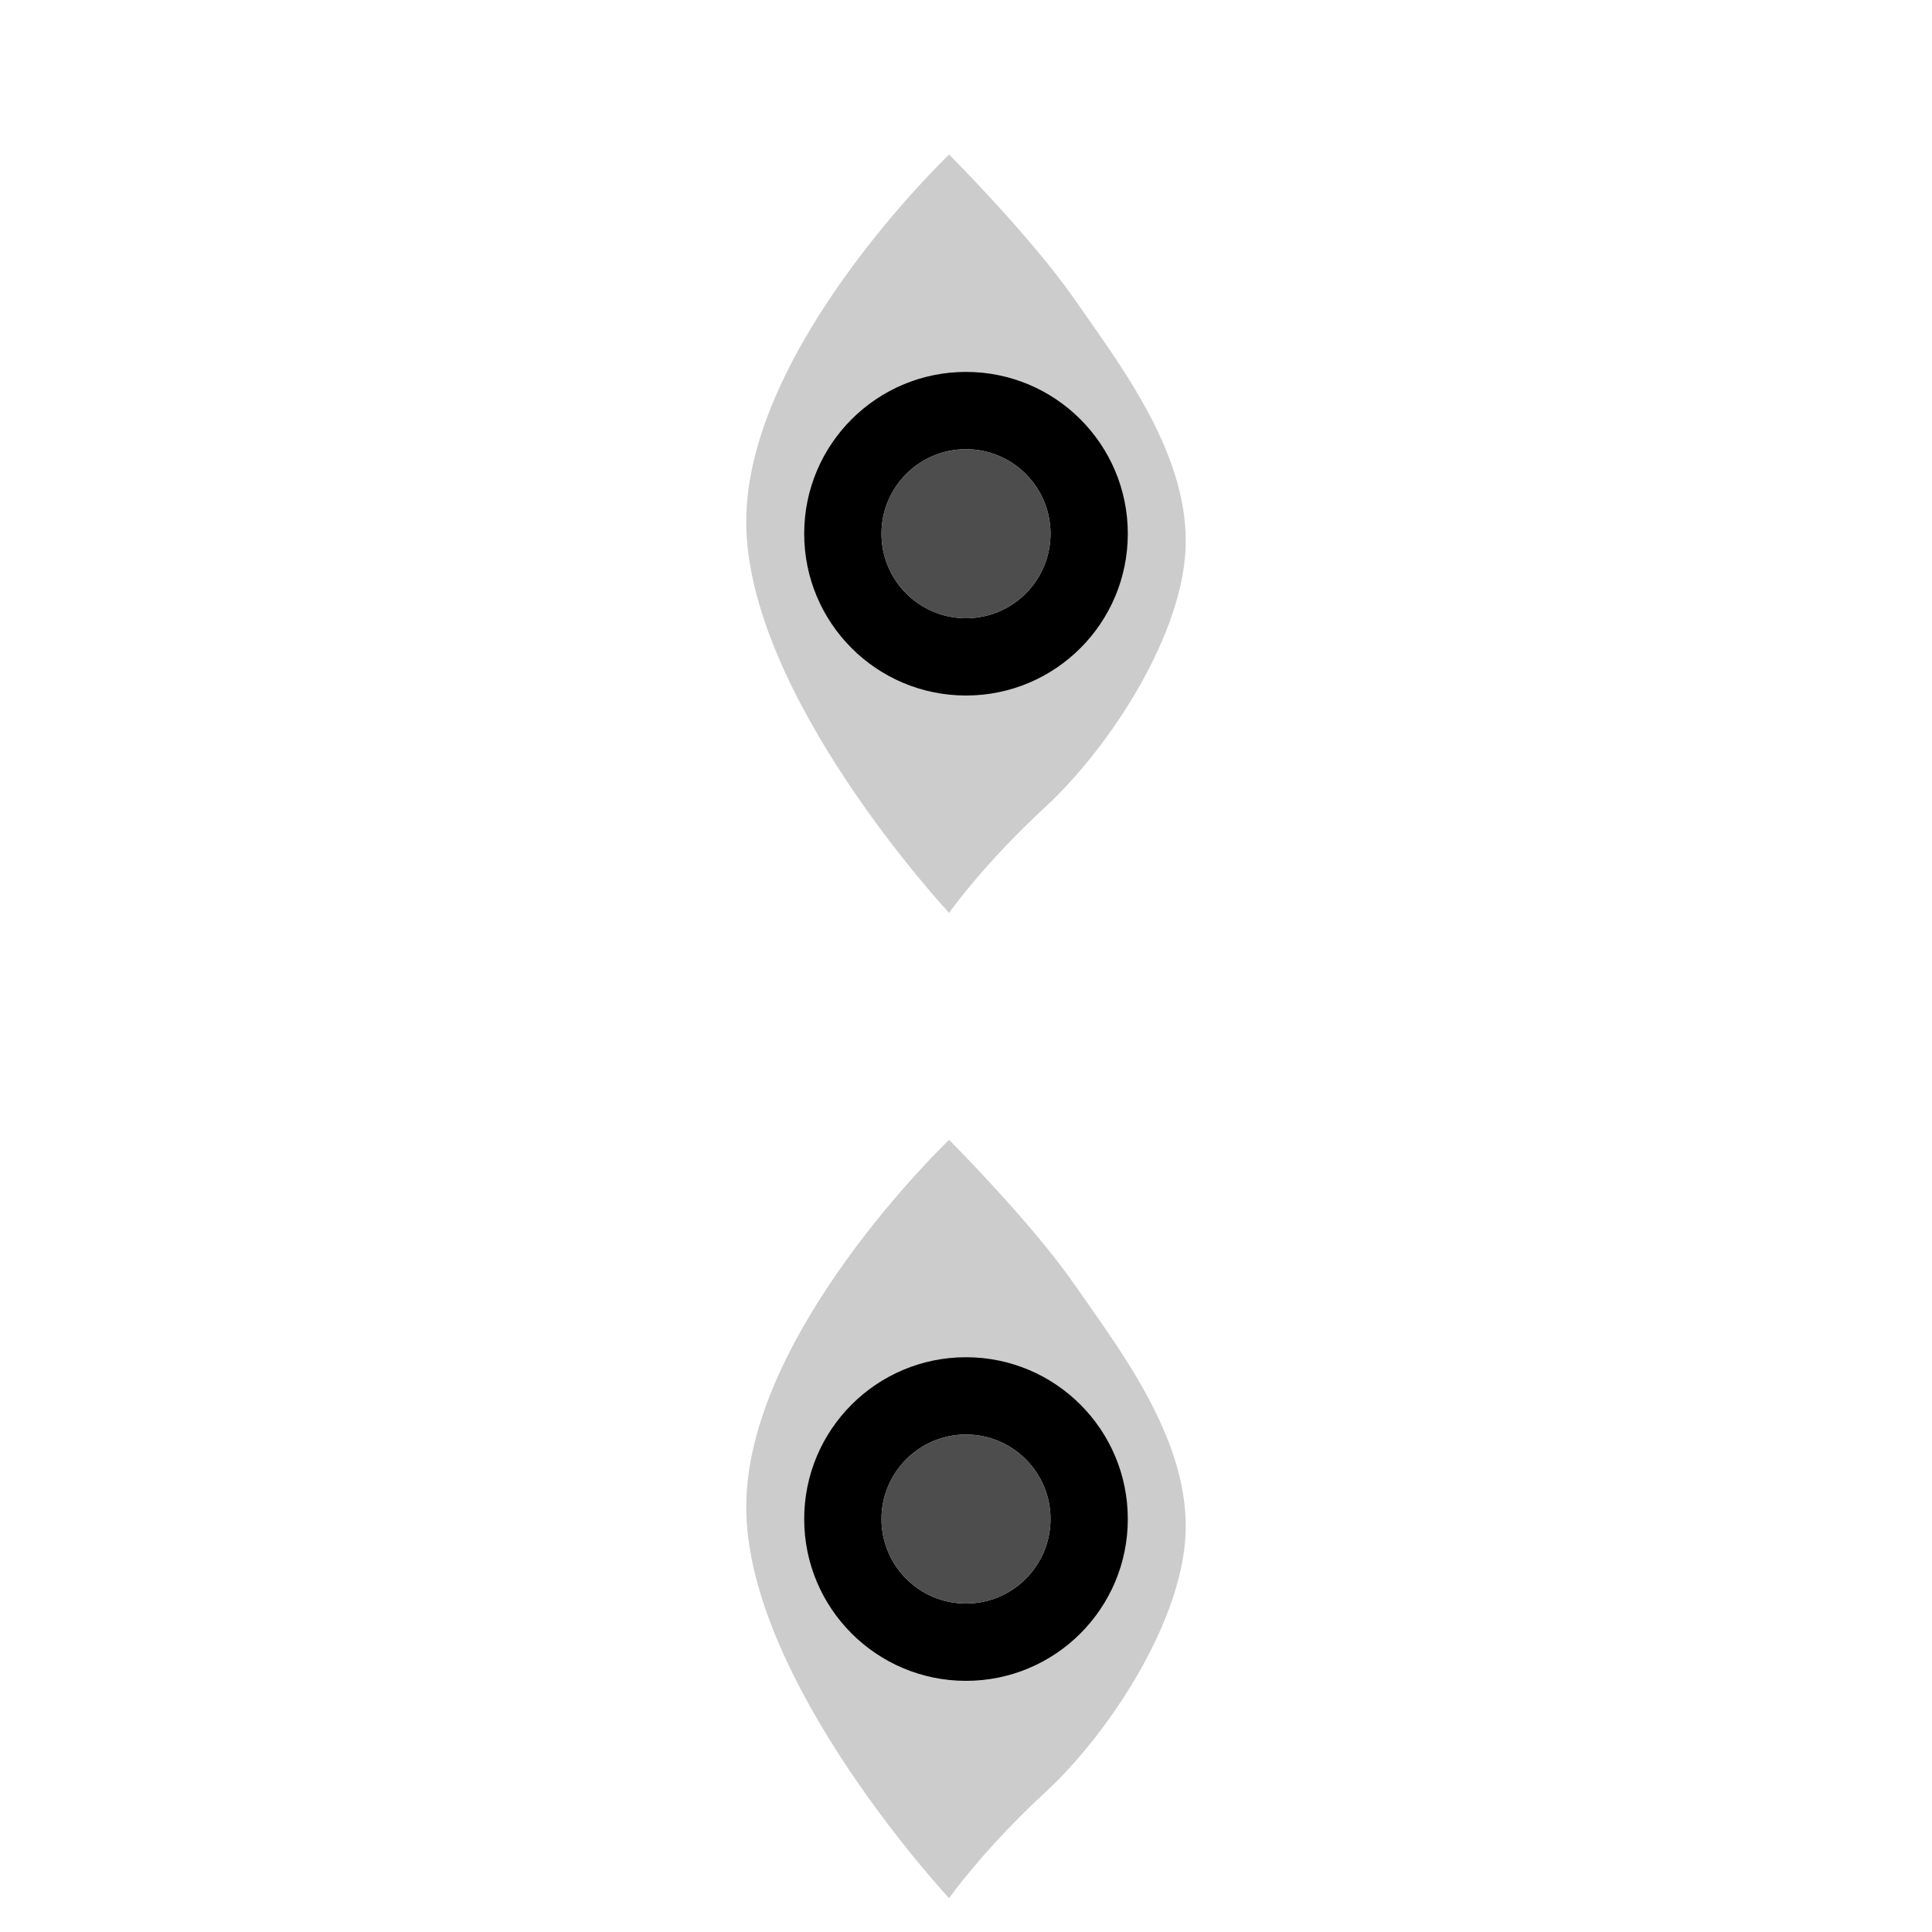 <?xml version="1.0" encoding="utf-8"?>
<!-- Generator: Adobe Illustrator 16.0.0, SVG Export Plug-In . SVG Version: 6.00 Build 0)  -->
<!DOCTYPE svg PUBLIC "-//W3C//DTD SVG 1.1//EN" "http://www.w3.org/Graphics/SVG/1.1/DTD/svg11.dtd">
<svg version="1.1" id="Layer_1" xmlns="http://www.w3.org/2000/svg" xmlns:xlink="http://www.w3.org/1999/xlink" x="0px" y="0px"
	 width="100px" height="100px" viewBox="0 0 100 100" enable-background="new 0 0 100 100" xml:space="preserve">
<path fill="#CCCCCC" d="M54.375,27.625C54.375,30.041,52.416,32,50,32s-4.375-1.959-4.375-4.375S47.584,23.25,50,23.25
	S54.375,25.209,54.375,27.625z M49.125,8c0,0-10.5,10-10.5,19s10.5,20.25,10.5,20.25s1.75-2.5,5-5.5s7.25-9,7.25-13.75
	s-3.5-9.25-5.75-12.5S49.125,8,49.125,8z"/>
<path d="M54.375,27.625C54.375,30.041,52.416,32,50,32s-4.375-1.959-4.375-4.375S47.584,23.25,50,23.25S54.375,25.209,54.375,27.625
	z M50,19.25c-4.625,0-8.375,3.75-8.375,8.375S45.375,36,50,36s8.375-3.75,8.375-8.375S54.625,19.25,50,19.25z"/>
<circle fill="#4D4D4D" cx="50" cy="27.625" r="4.375"/>
<path fill="#CCCCCC" d="M54.375,78.625C54.375,81.041,52.416,83,50,83s-4.375-1.959-4.375-4.375S47.584,74.25,50,74.25
	S54.375,76.209,54.375,78.625z M49.125,59c0,0-10.5,10-10.5,19s10.5,20.25,10.5,20.25s1.75-2.5,5-5.5s7.25-9,7.25-13.75
	s-3.5-9.25-5.75-12.5S49.125,59,49.125,59z"/>
<path d="M54.375,78.625C54.375,81.041,52.416,83,50,83s-4.375-1.959-4.375-4.375S47.584,74.25,50,74.25S54.375,76.209,54.375,78.625
	z M50,70.25c-4.625,0-8.375,3.75-8.375,8.375S45.375,87,50,87s8.375-3.75,8.375-8.375S54.625,70.25,50,70.25z"/>
<circle fill="#4D4D4D" cx="50" cy="78.625" r="4.375"/>
</svg>
